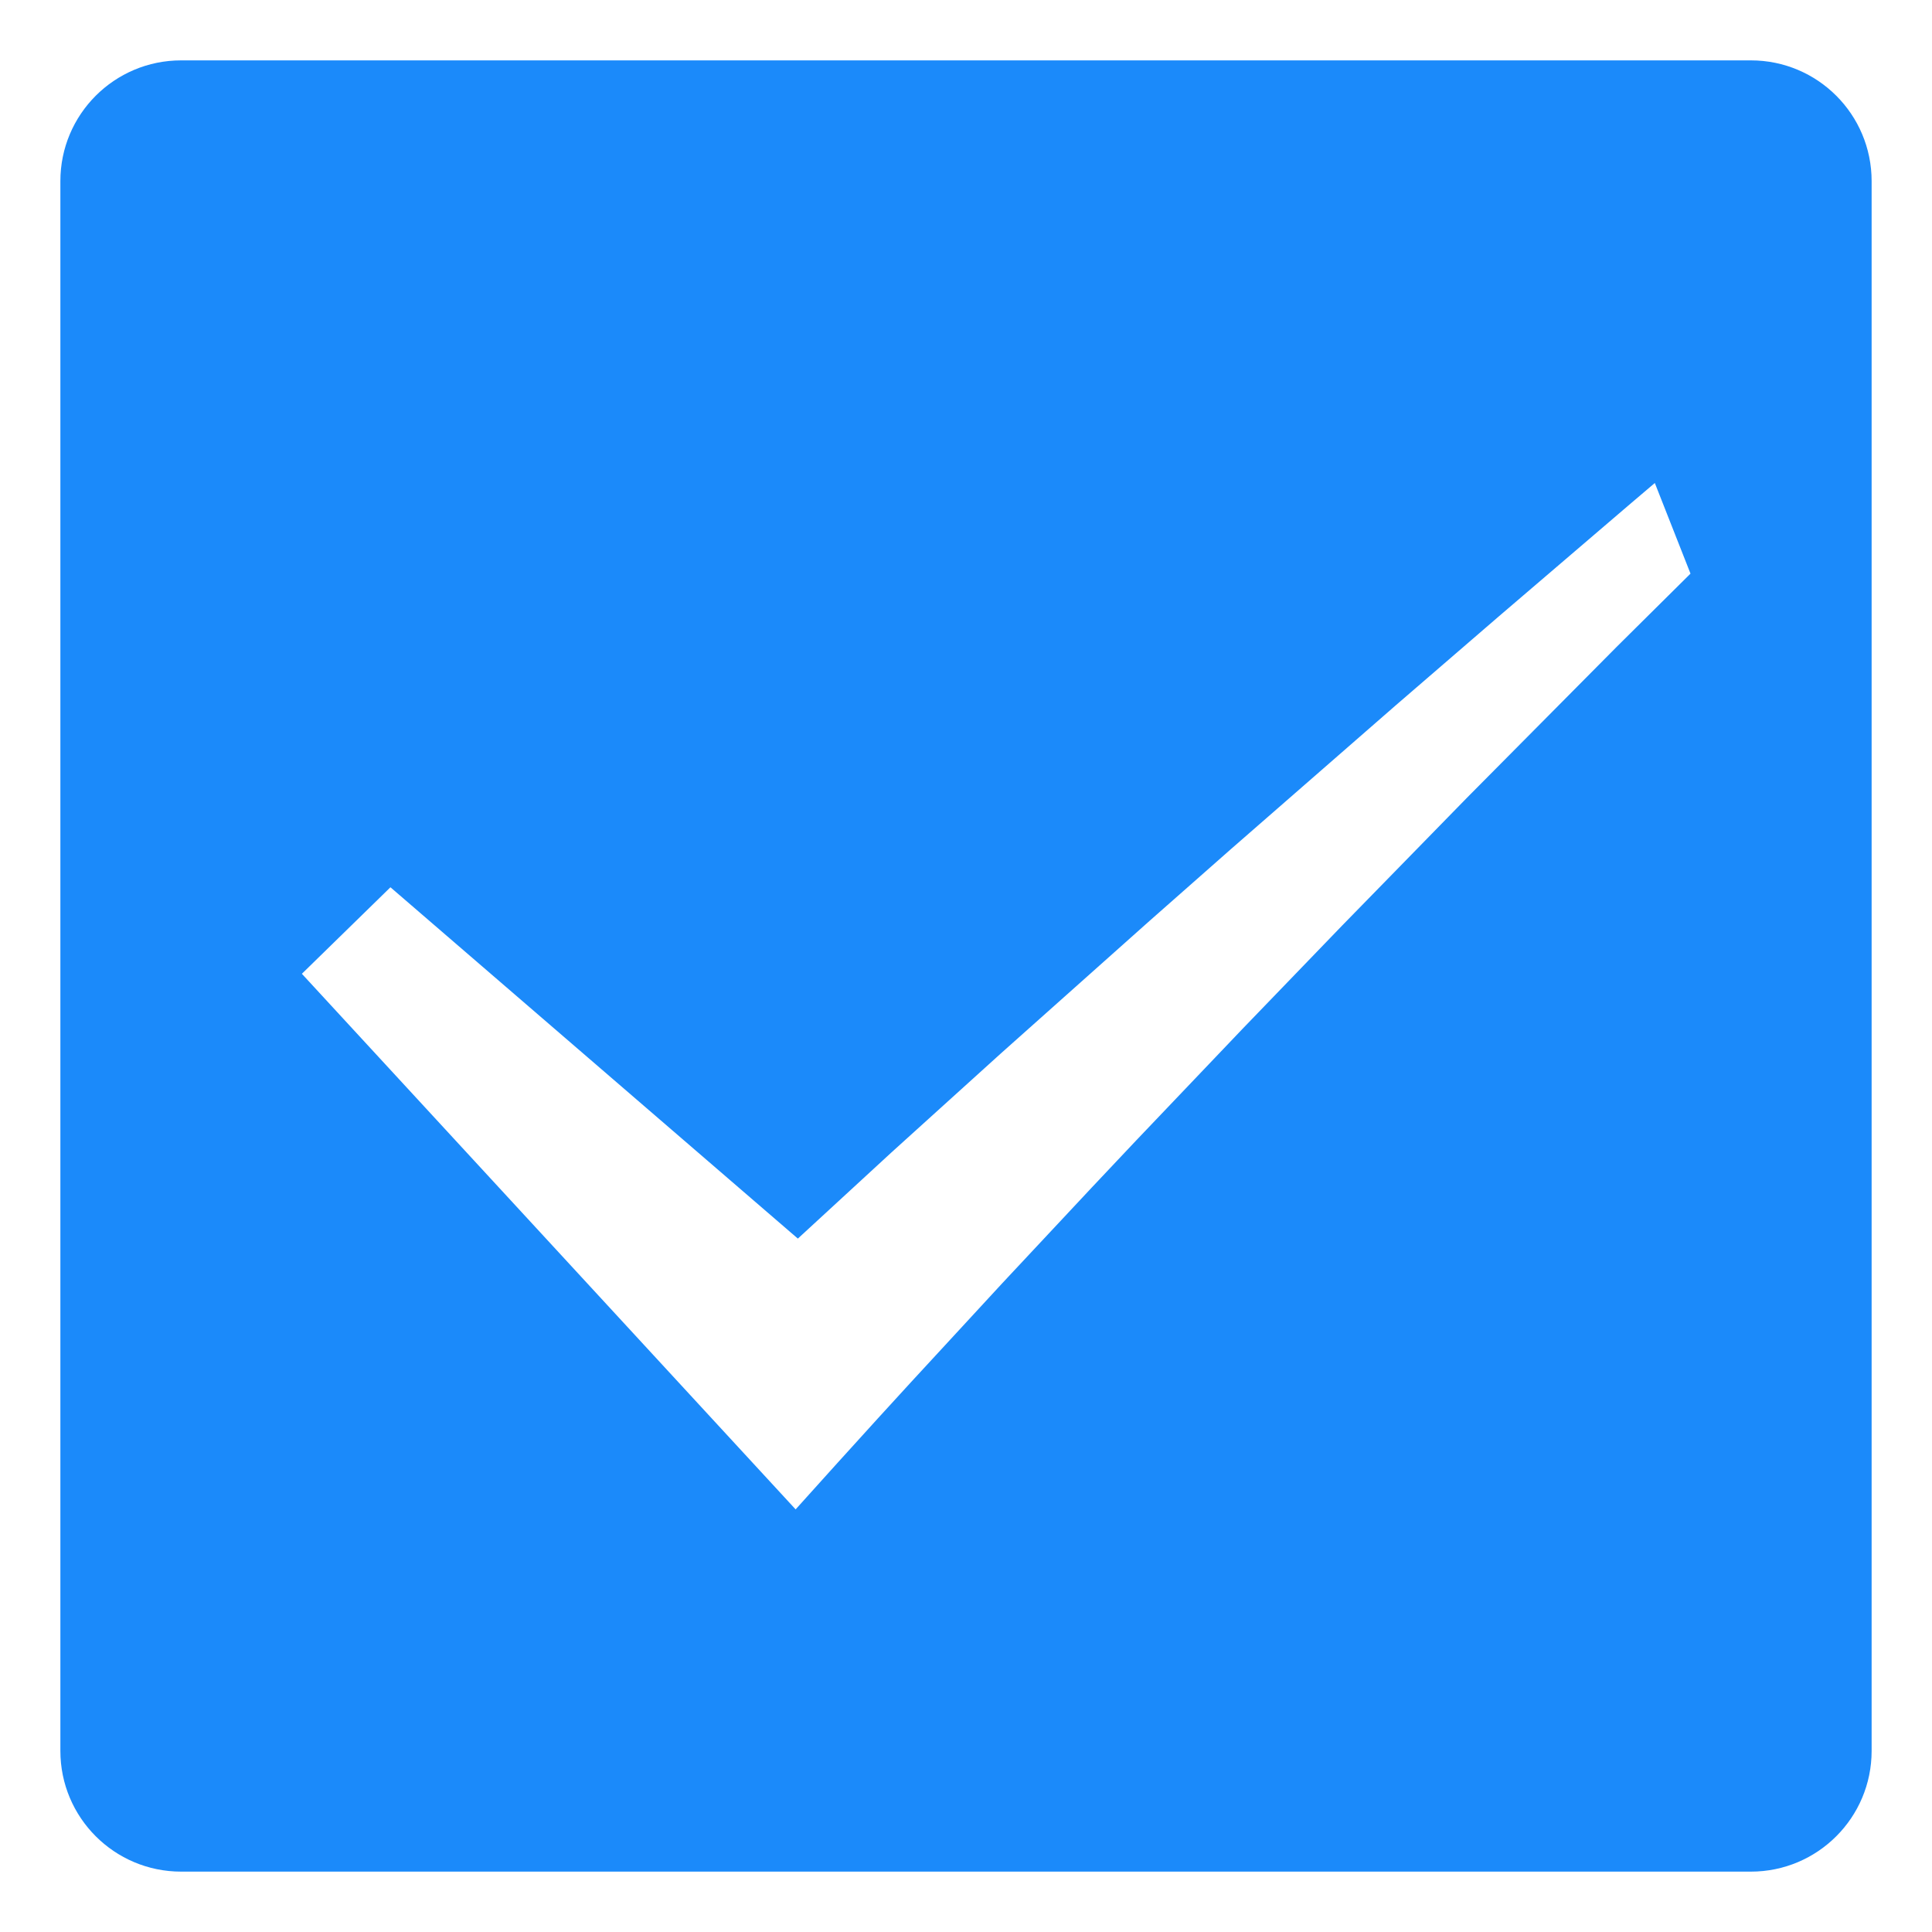 <?xml version="1.0" encoding="UTF-8"?>
<svg width="32px" height="32px" viewBox="0 0 32 32" version="1.1" xmlns="http://www.w3.org/2000/svg" xmlns:xlink="http://www.w3.org/1999/xlink">
    <title>-mockplus-</title>
    <g id="帮助中心" stroke="none" stroke-width="1" fill="none" fill-rule="evenodd">
        <g id="竖版默认-帮助中心-在线客服-是否解决-弹框4" transform="translate(-48, -845)">
            <g id="评价" transform="translate(0, 530)">
                <g id="编组-2" transform="translate(48, 308)">
                    <g id="ai-Checkbox" transform="translate(0, 7)">
                        <rect id="矩形" x="0" y="0" width="32" height="32"></rect>
                        <path d="M29,1 C30.105,1 31,1.895 31,3 L31,29 C31,30.105 30.105,31 29,31 L3,31 C1.895,31 1,30.105 1,29 L1,3 C1,1.895 1.895,1 3,1 L29,1 Z M27.409,8 L28,9.501 L26.785,10.706 L26.785,10.706 L24.3,13.211 L24.3,13.211 L22.234,15.326 L22.234,15.326 L20.581,17.04 L20.581,17.04 L18.817,18.891 L18.817,18.891 L18.088,19.664 L18.088,19.664 L16.601,21.254 L16.601,21.254 L15.09,22.892 L15.09,22.892 L14.543,23.49 C14.088,23.99 13.632,24.494 13.178,25 L5,16.129 L6.467,14.696 L13.215,20.515 L14.765,19.088 L14.765,19.088 L16.572,17.453 L16.572,17.453 L19.042,15.251 L19.042,15.251 L20.379,14.072 L20.379,14.072 L23.115,11.685 L23.115,11.685 L24.816,10.217 L24.816,10.217 L27.023,8.328 C27.151,8.219 27.279,8.11 27.409,8 Z" fill="#1B8AFA"></path>
                    </g>
                </g>
            </g>
        </g>
    </g>
</svg>